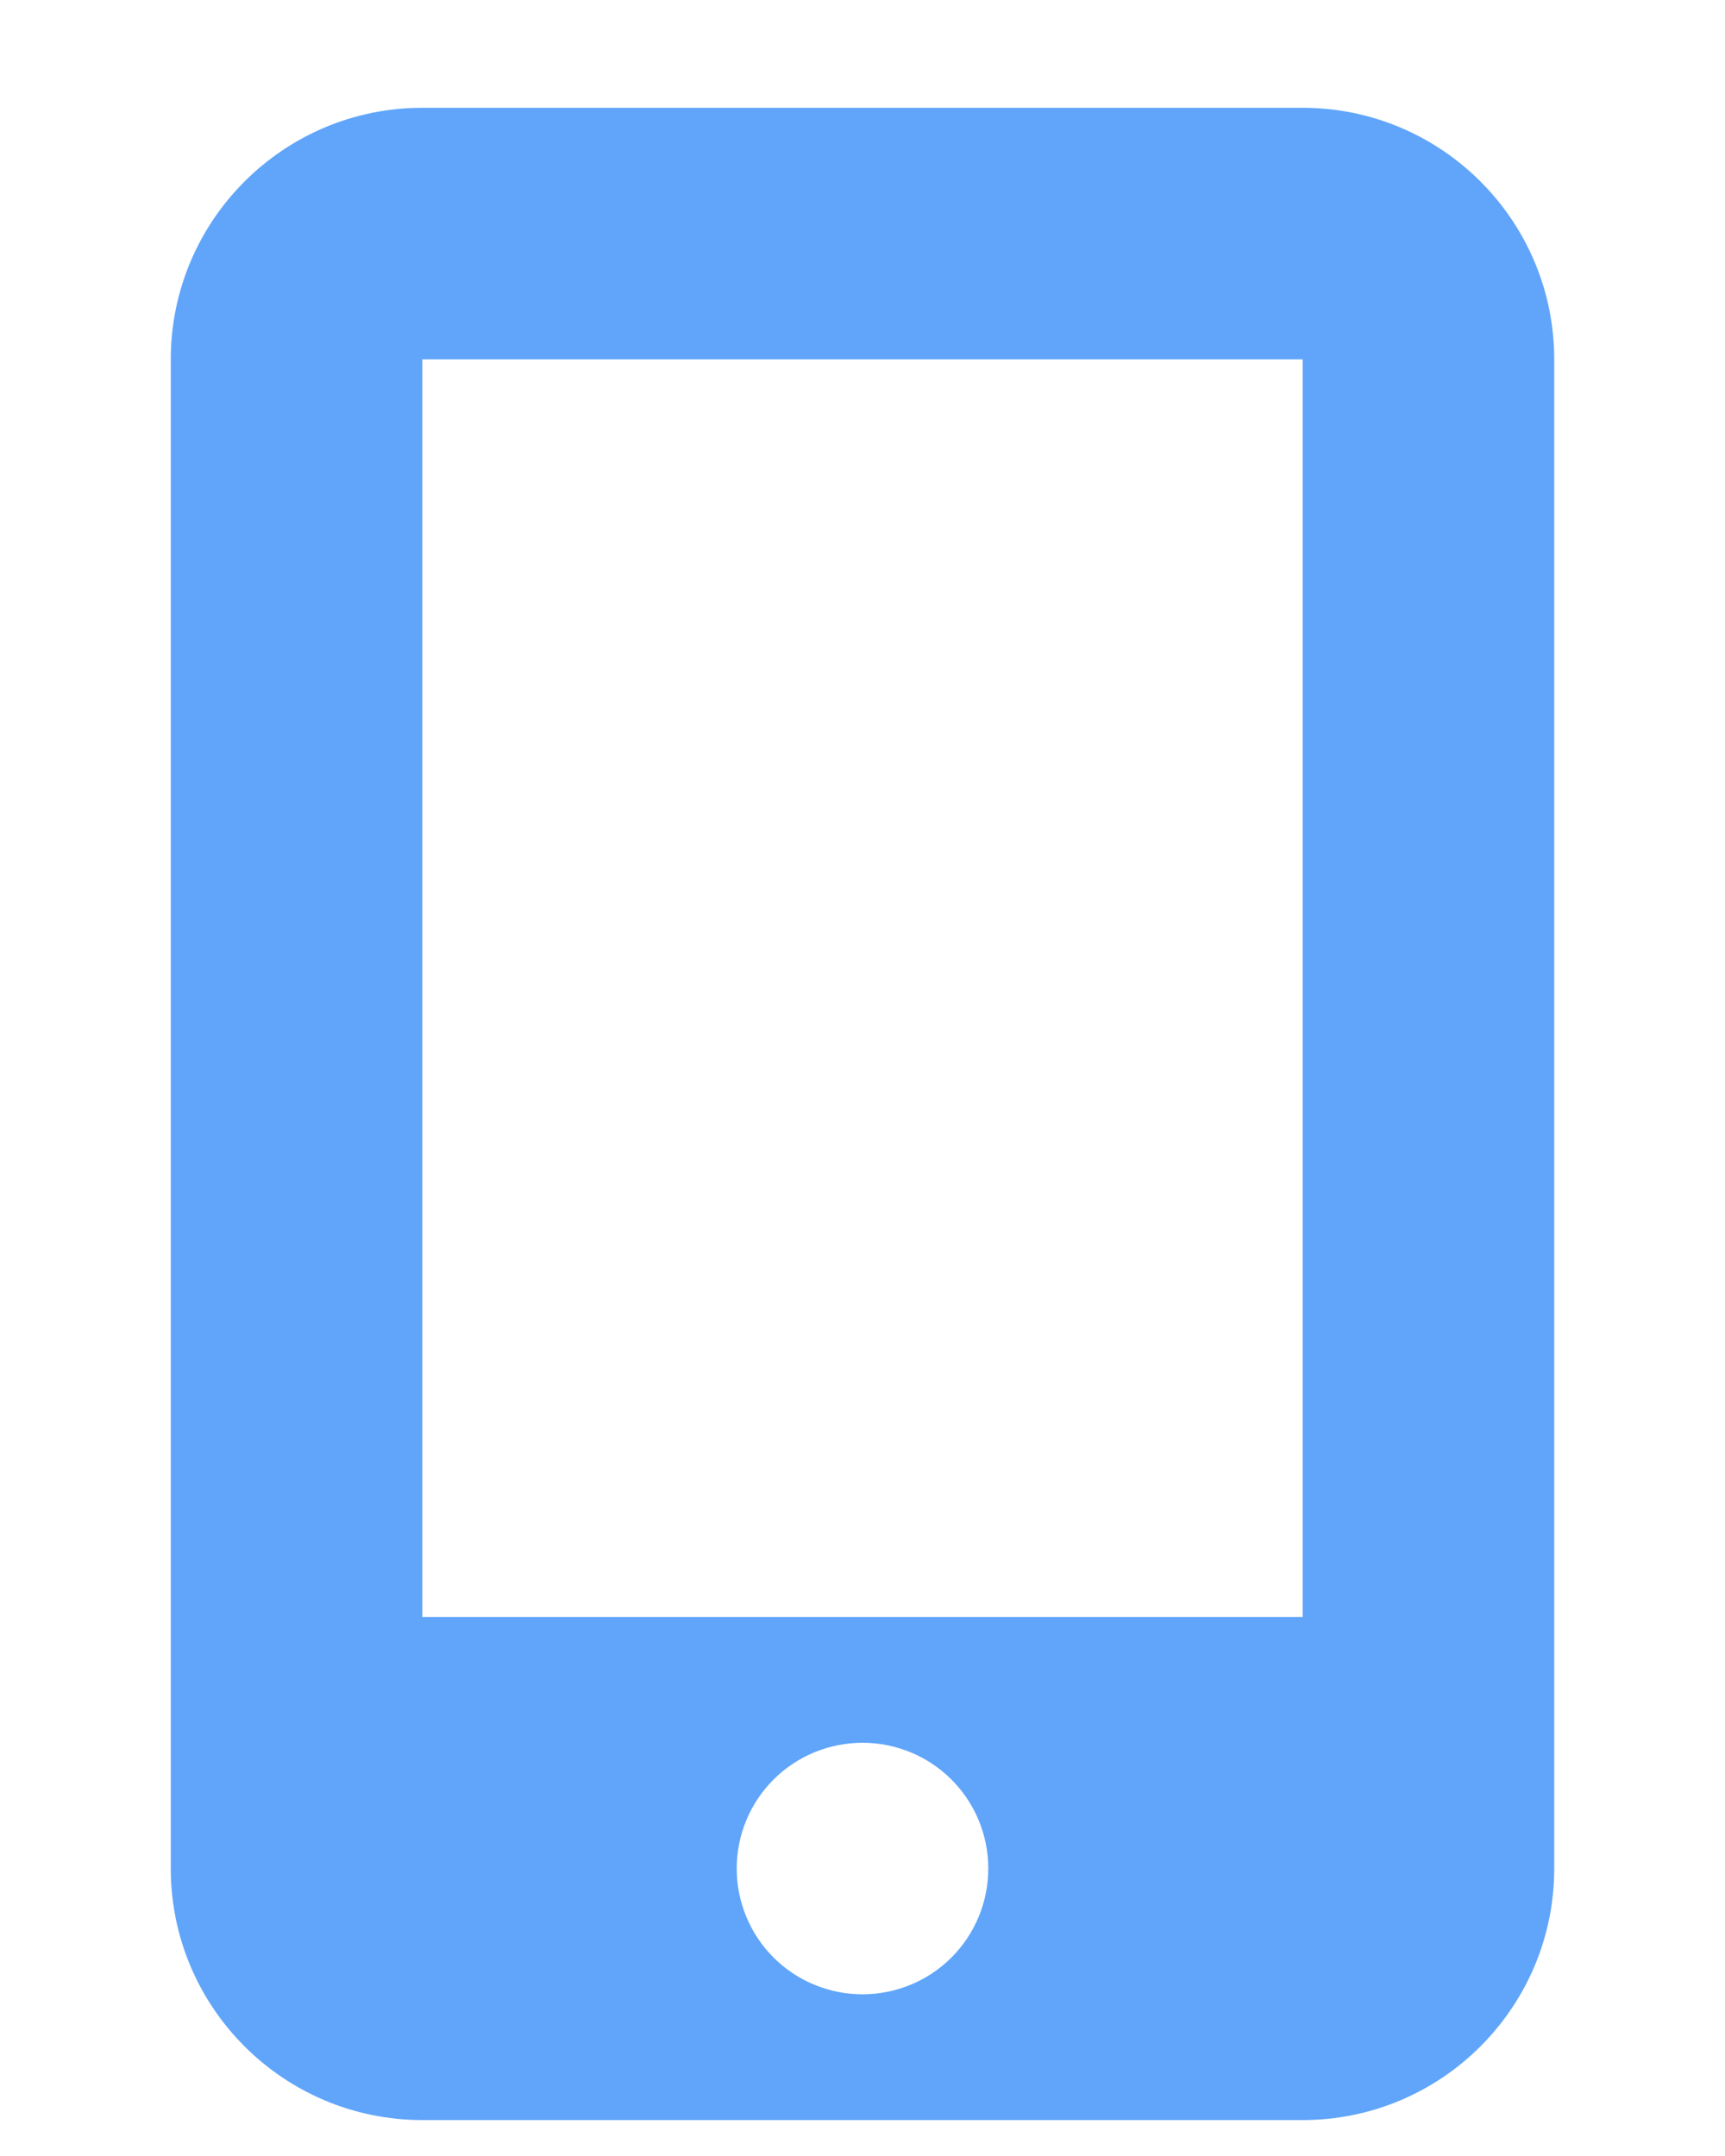 <svg width="12" height="15" viewBox="0 0 12 15" fill="none" xmlns="http://www.w3.org/2000/svg">
<g clip-path="url(#clip0_69_272)">
<path d="M1.188 2.5C1.188 1.535 1.972 0.75 2.938 0.75H9.062C10.028 0.75 10.812 1.535 10.812 2.5V13C10.812 13.965 10.028 14.75 9.062 14.75H2.938C1.972 14.75 1.188 13.965 1.188 13V2.5ZM6.875 13C6.875 12.768 6.783 12.545 6.619 12.381C6.455 12.217 6.232 12.125 6 12.125C5.768 12.125 5.545 12.217 5.381 12.381C5.217 12.545 5.125 12.768 5.125 13C5.125 13.232 5.217 13.455 5.381 13.619C5.545 13.783 5.768 13.875 6 13.875C6.232 13.875 6.455 13.783 6.619 13.619C6.783 13.455 6.875 13.232 6.875 13ZM9.062 2.5H2.938V11.25H9.062V2.5Z" fill="#60A5FA"/>
</g>
<defs>
<clipPath id="clip0_69_272">
<path d="M0.75 0.75H11.25V14.75H0.75V0.75Z" fill="white"/>
</clipPath>
</defs>
</svg>
